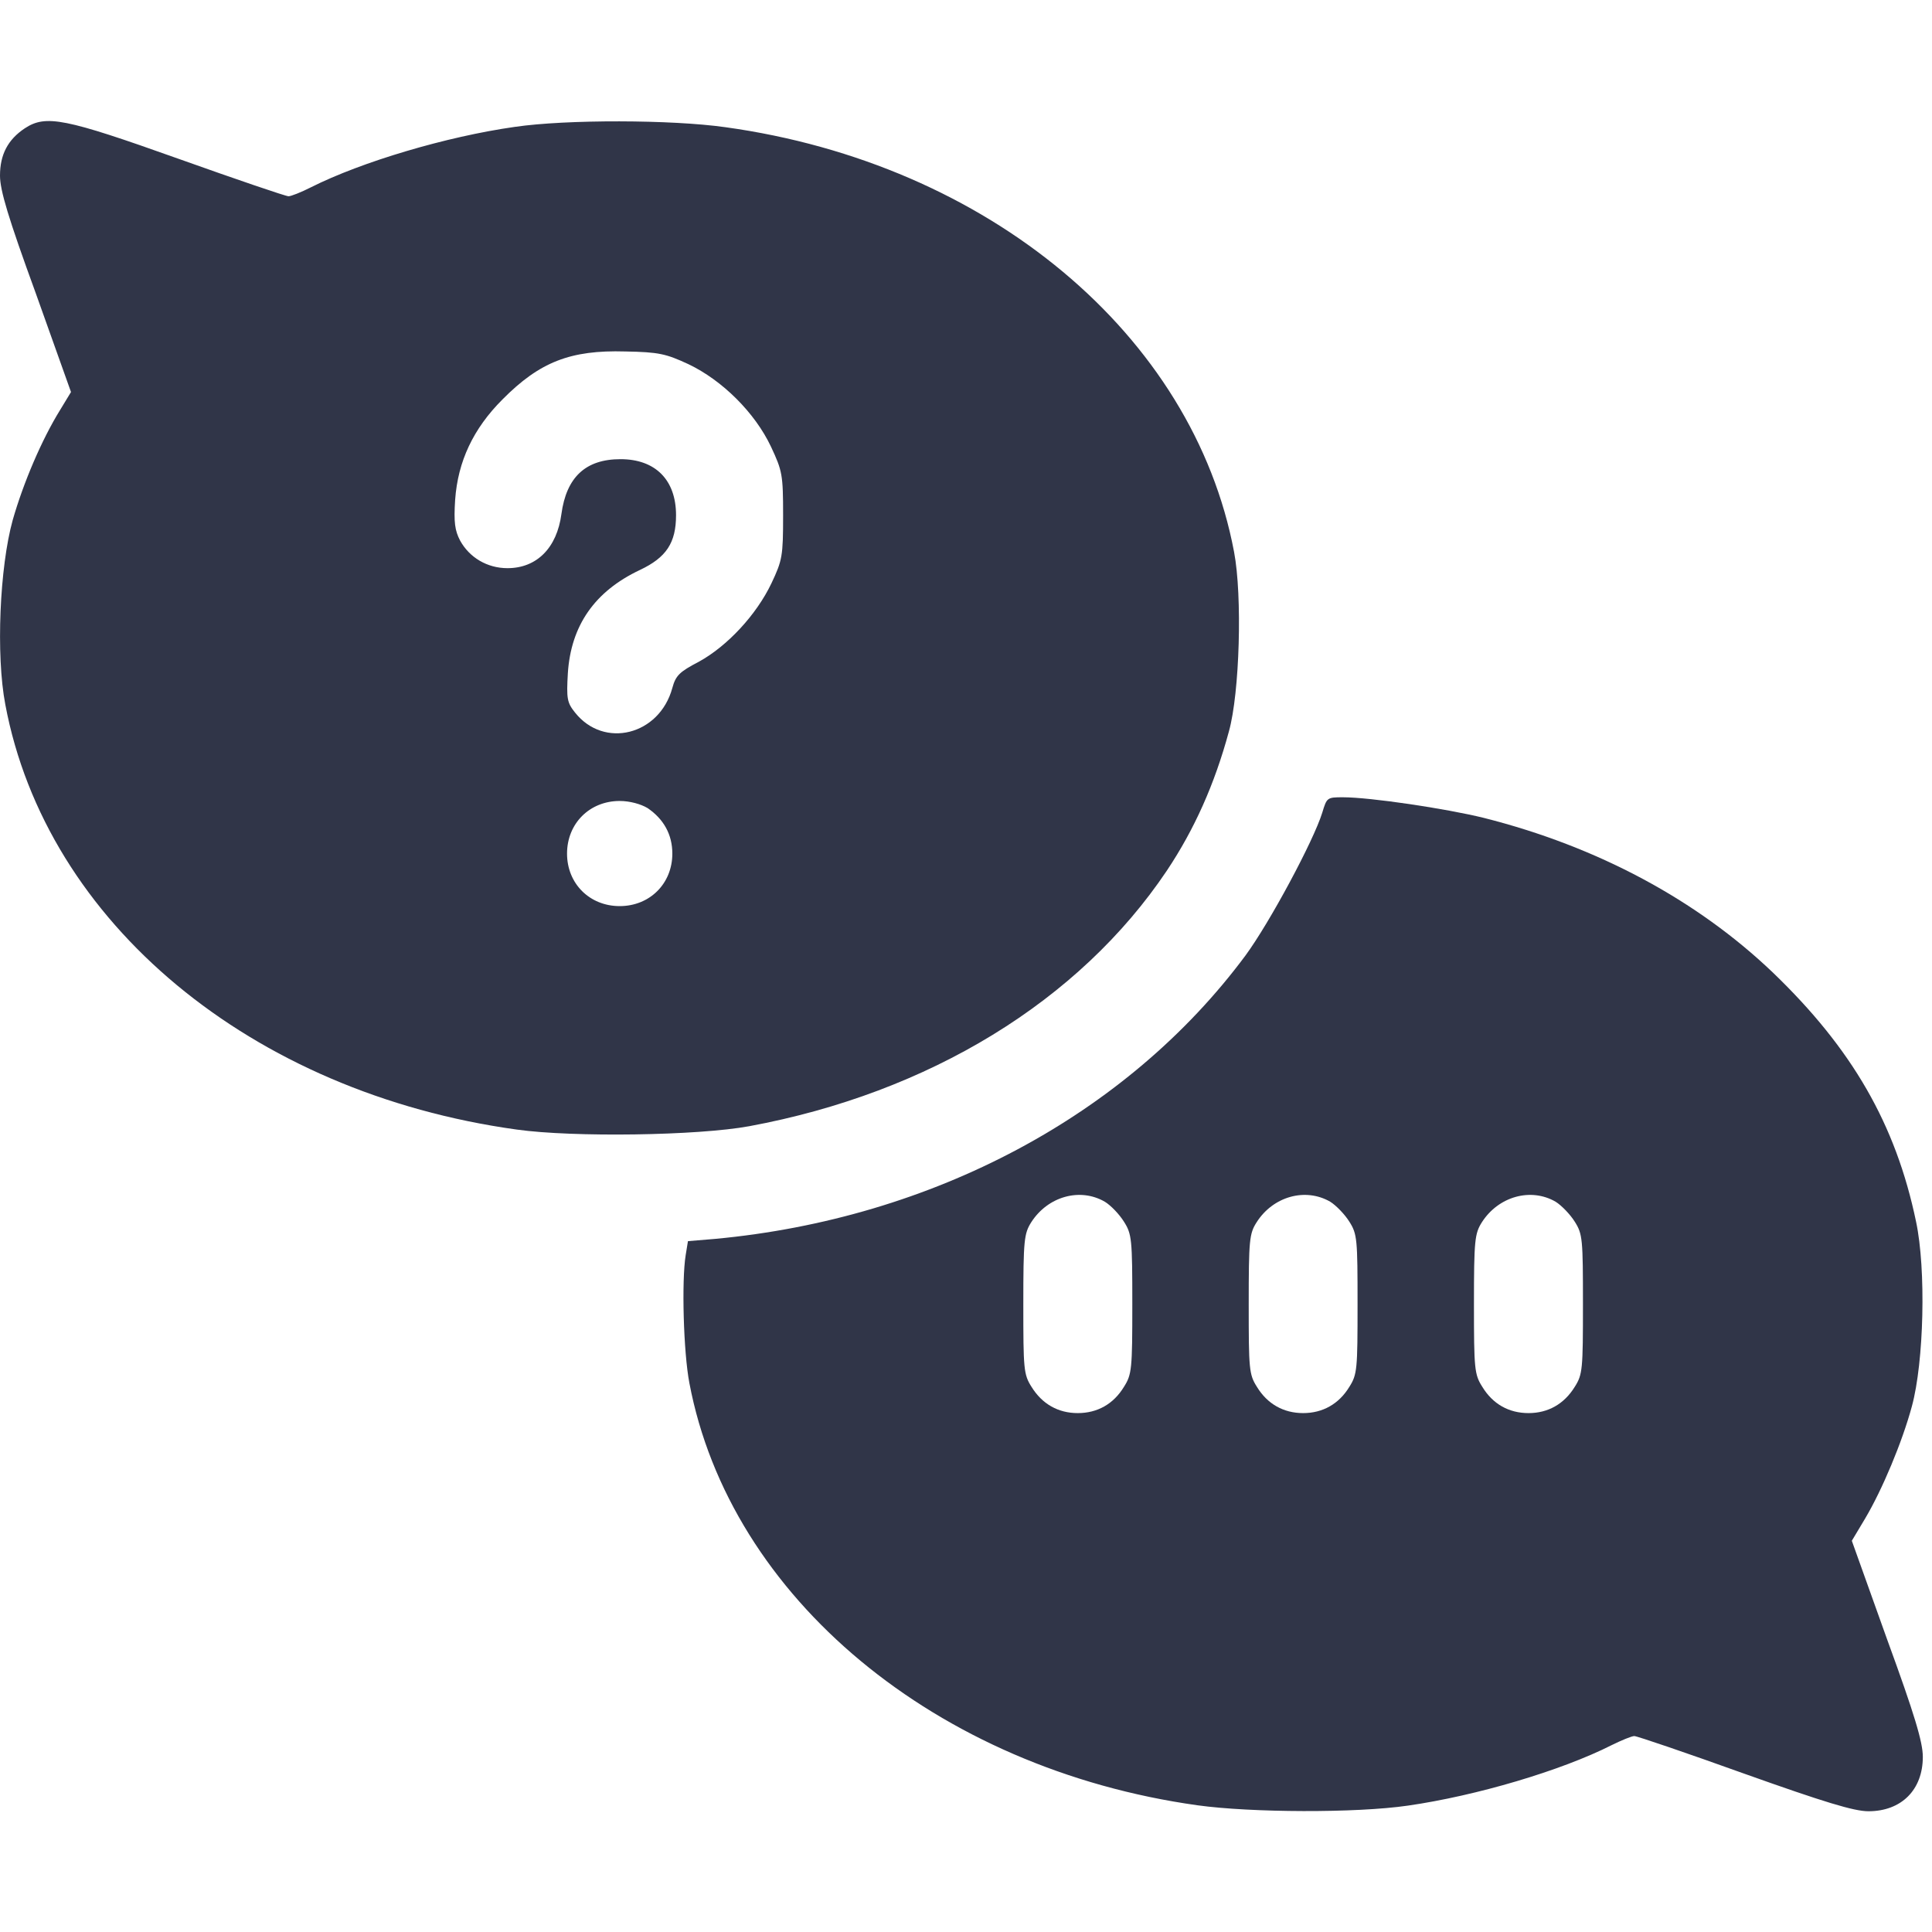 <svg width="12" height="12" viewBox="0 0 12 12" fill="none" xmlns="http://www.w3.org/2000/svg">
<path d="M0.154 0.797C0.049 0.867 0 0.96 0 1.091C0 1.182 0.051 1.352 0.222 1.821L0.441 2.435L0.373 2.547C0.259 2.731 0.145 2.999 0.079 3.23C-0.002 3.522 -0.026 4.068 0.033 4.376C0.287 5.731 1.561 6.788 3.21 7.016C3.56 7.065 4.334 7.054 4.654 6.995C5.771 6.788 6.704 6.218 7.248 5.407C7.418 5.152 7.544 4.872 7.633 4.543C7.7 4.303 7.717 3.701 7.665 3.428C7.411 2.08 6.138 1.016 4.505 0.79C4.173 0.743 3.52 0.741 3.198 0.788C2.774 0.848 2.246 1.005 1.932 1.163C1.871 1.194 1.808 1.219 1.792 1.219C1.775 1.219 1.467 1.114 1.108 0.986C0.401 0.734 0.285 0.711 0.154 0.797ZM4.276 2.262C4.486 2.362 4.689 2.563 4.789 2.775C4.859 2.925 4.864 2.948 4.864 3.202C4.864 3.454 4.859 3.48 4.792 3.622C4.698 3.82 4.516 4.014 4.341 4.11C4.22 4.173 4.197 4.196 4.176 4.273C4.096 4.567 3.751 4.653 3.571 4.425C3.522 4.364 3.518 4.338 3.527 4.182C3.546 3.886 3.693 3.673 3.975 3.54C4.138 3.463 4.199 3.372 4.199 3.2C4.199 2.981 4.071 2.852 3.854 2.852C3.637 2.852 3.518 2.964 3.487 3.193C3.459 3.403 3.334 3.529 3.152 3.529C3.026 3.529 2.916 3.463 2.858 3.358C2.825 3.295 2.818 3.244 2.827 3.104C2.844 2.866 2.939 2.663 3.121 2.481C3.352 2.248 3.543 2.173 3.884 2.183C4.092 2.187 4.136 2.197 4.276 2.262ZM4.022 5.019C4.122 5.087 4.176 5.183 4.176 5.302C4.176 5.488 4.036 5.628 3.849 5.628C3.662 5.628 3.522 5.488 3.522 5.302C3.522 5.115 3.662 4.975 3.849 4.975C3.912 4.975 3.98 4.994 4.022 5.019Z" fill="#303548"/>
<path d="M8.213 5.047C8.159 5.222 7.886 5.731 7.735 5.936C7 6.925 5.794 7.569 4.441 7.695L4.273 7.709L4.259 7.795C4.233 7.954 4.245 8.399 4.282 8.591C4.534 9.923 5.815 10.986 7.438 11.213C7.77 11.259 8.423 11.262 8.745 11.215C9.169 11.154 9.697 10.998 10.011 10.839C10.072 10.809 10.135 10.783 10.151 10.783C10.168 10.783 10.476 10.888 10.835 11.017C11.332 11.194 11.516 11.25 11.605 11.25C11.81 11.25 11.943 11.117 11.943 10.912C11.943 10.821 11.892 10.65 11.721 10.182L11.502 9.57L11.584 9.433C11.691 9.253 11.815 8.957 11.875 8.735C11.95 8.46 11.964 7.884 11.901 7.588C11.775 6.983 11.504 6.514 11.012 6.041C10.541 5.591 9.925 5.259 9.216 5.08C8.98 5.022 8.511 4.952 8.341 4.952C8.243 4.952 8.241 4.954 8.213 5.047ZM6.862 7.464C6.9 7.487 6.953 7.543 6.981 7.588C7.03 7.665 7.033 7.697 7.033 8.101C7.033 8.504 7.03 8.537 6.981 8.614C6.916 8.721 6.816 8.777 6.694 8.777C6.573 8.777 6.473 8.721 6.407 8.614C6.358 8.537 6.356 8.504 6.356 8.101C6.356 7.702 6.361 7.662 6.405 7.592C6.508 7.431 6.708 7.375 6.862 7.464ZM8.262 7.464C8.299 7.487 8.353 7.543 8.381 7.588C8.43 7.665 8.432 7.697 8.432 8.101C8.432 8.504 8.43 8.537 8.381 8.614C8.316 8.721 8.215 8.777 8.094 8.777C7.973 8.777 7.872 8.721 7.807 8.614C7.758 8.537 7.756 8.504 7.756 8.101C7.756 7.702 7.76 7.662 7.805 7.592C7.907 7.431 8.108 7.375 8.262 7.464ZM9.662 7.464C9.699 7.487 9.753 7.543 9.781 7.588C9.83 7.665 9.832 7.697 9.832 8.101C9.832 8.504 9.83 8.537 9.781 8.614C9.715 8.721 9.615 8.777 9.494 8.777C9.372 8.777 9.272 8.721 9.207 8.614C9.158 8.537 9.155 8.504 9.155 8.101C9.155 7.702 9.16 7.662 9.204 7.592C9.307 7.431 9.508 7.375 9.662 7.464Z" fill="#303548"/>
</svg>
